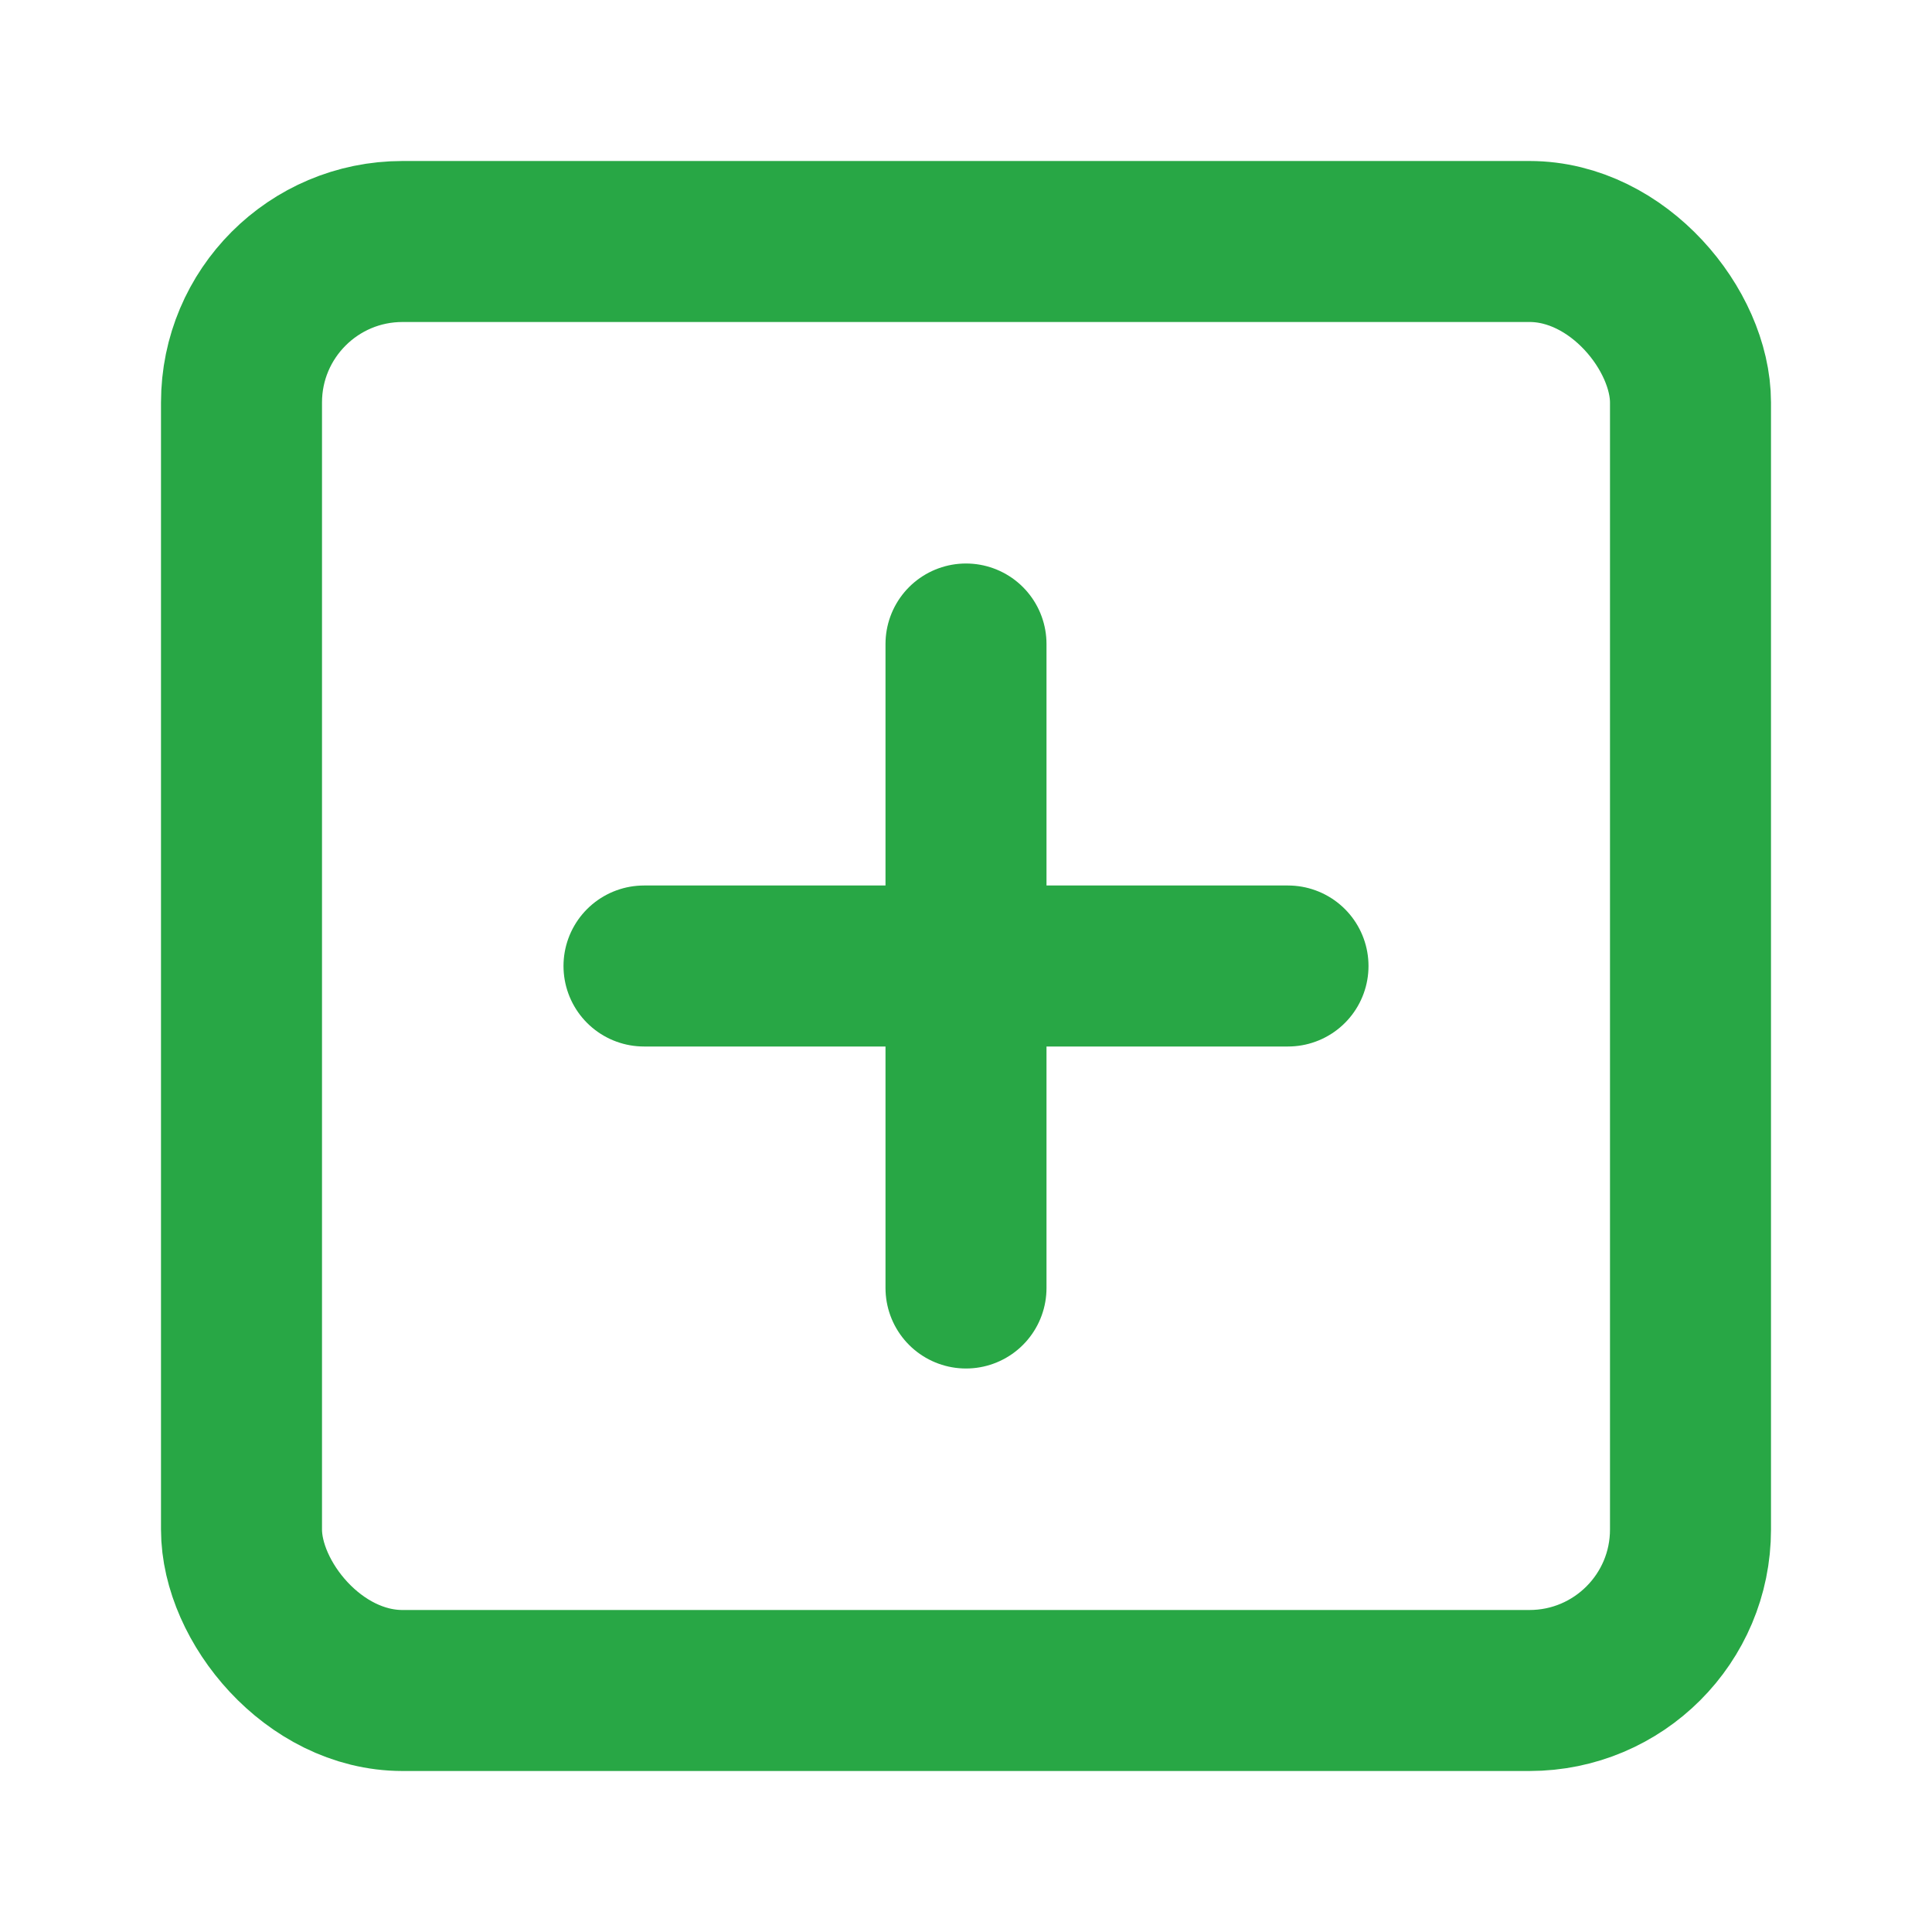 <svg xmlns="http://www.w3.org/2000/svg" width="24" height="24" viewBox="0 0 24 24" fill="none" stroke="rgb(40,167,69)" stroke-width="2" stroke-linecap="round" stroke-linejoin="round" class="feather feather-plus-square"><rect x="3" y="3" width="18" height="18" rx="2" ry="2"></rect><line x1="12" y1="8" x2="12" y2="16"></line><line x1="8" y1="12" x2="16" y2="12"></line></svg>